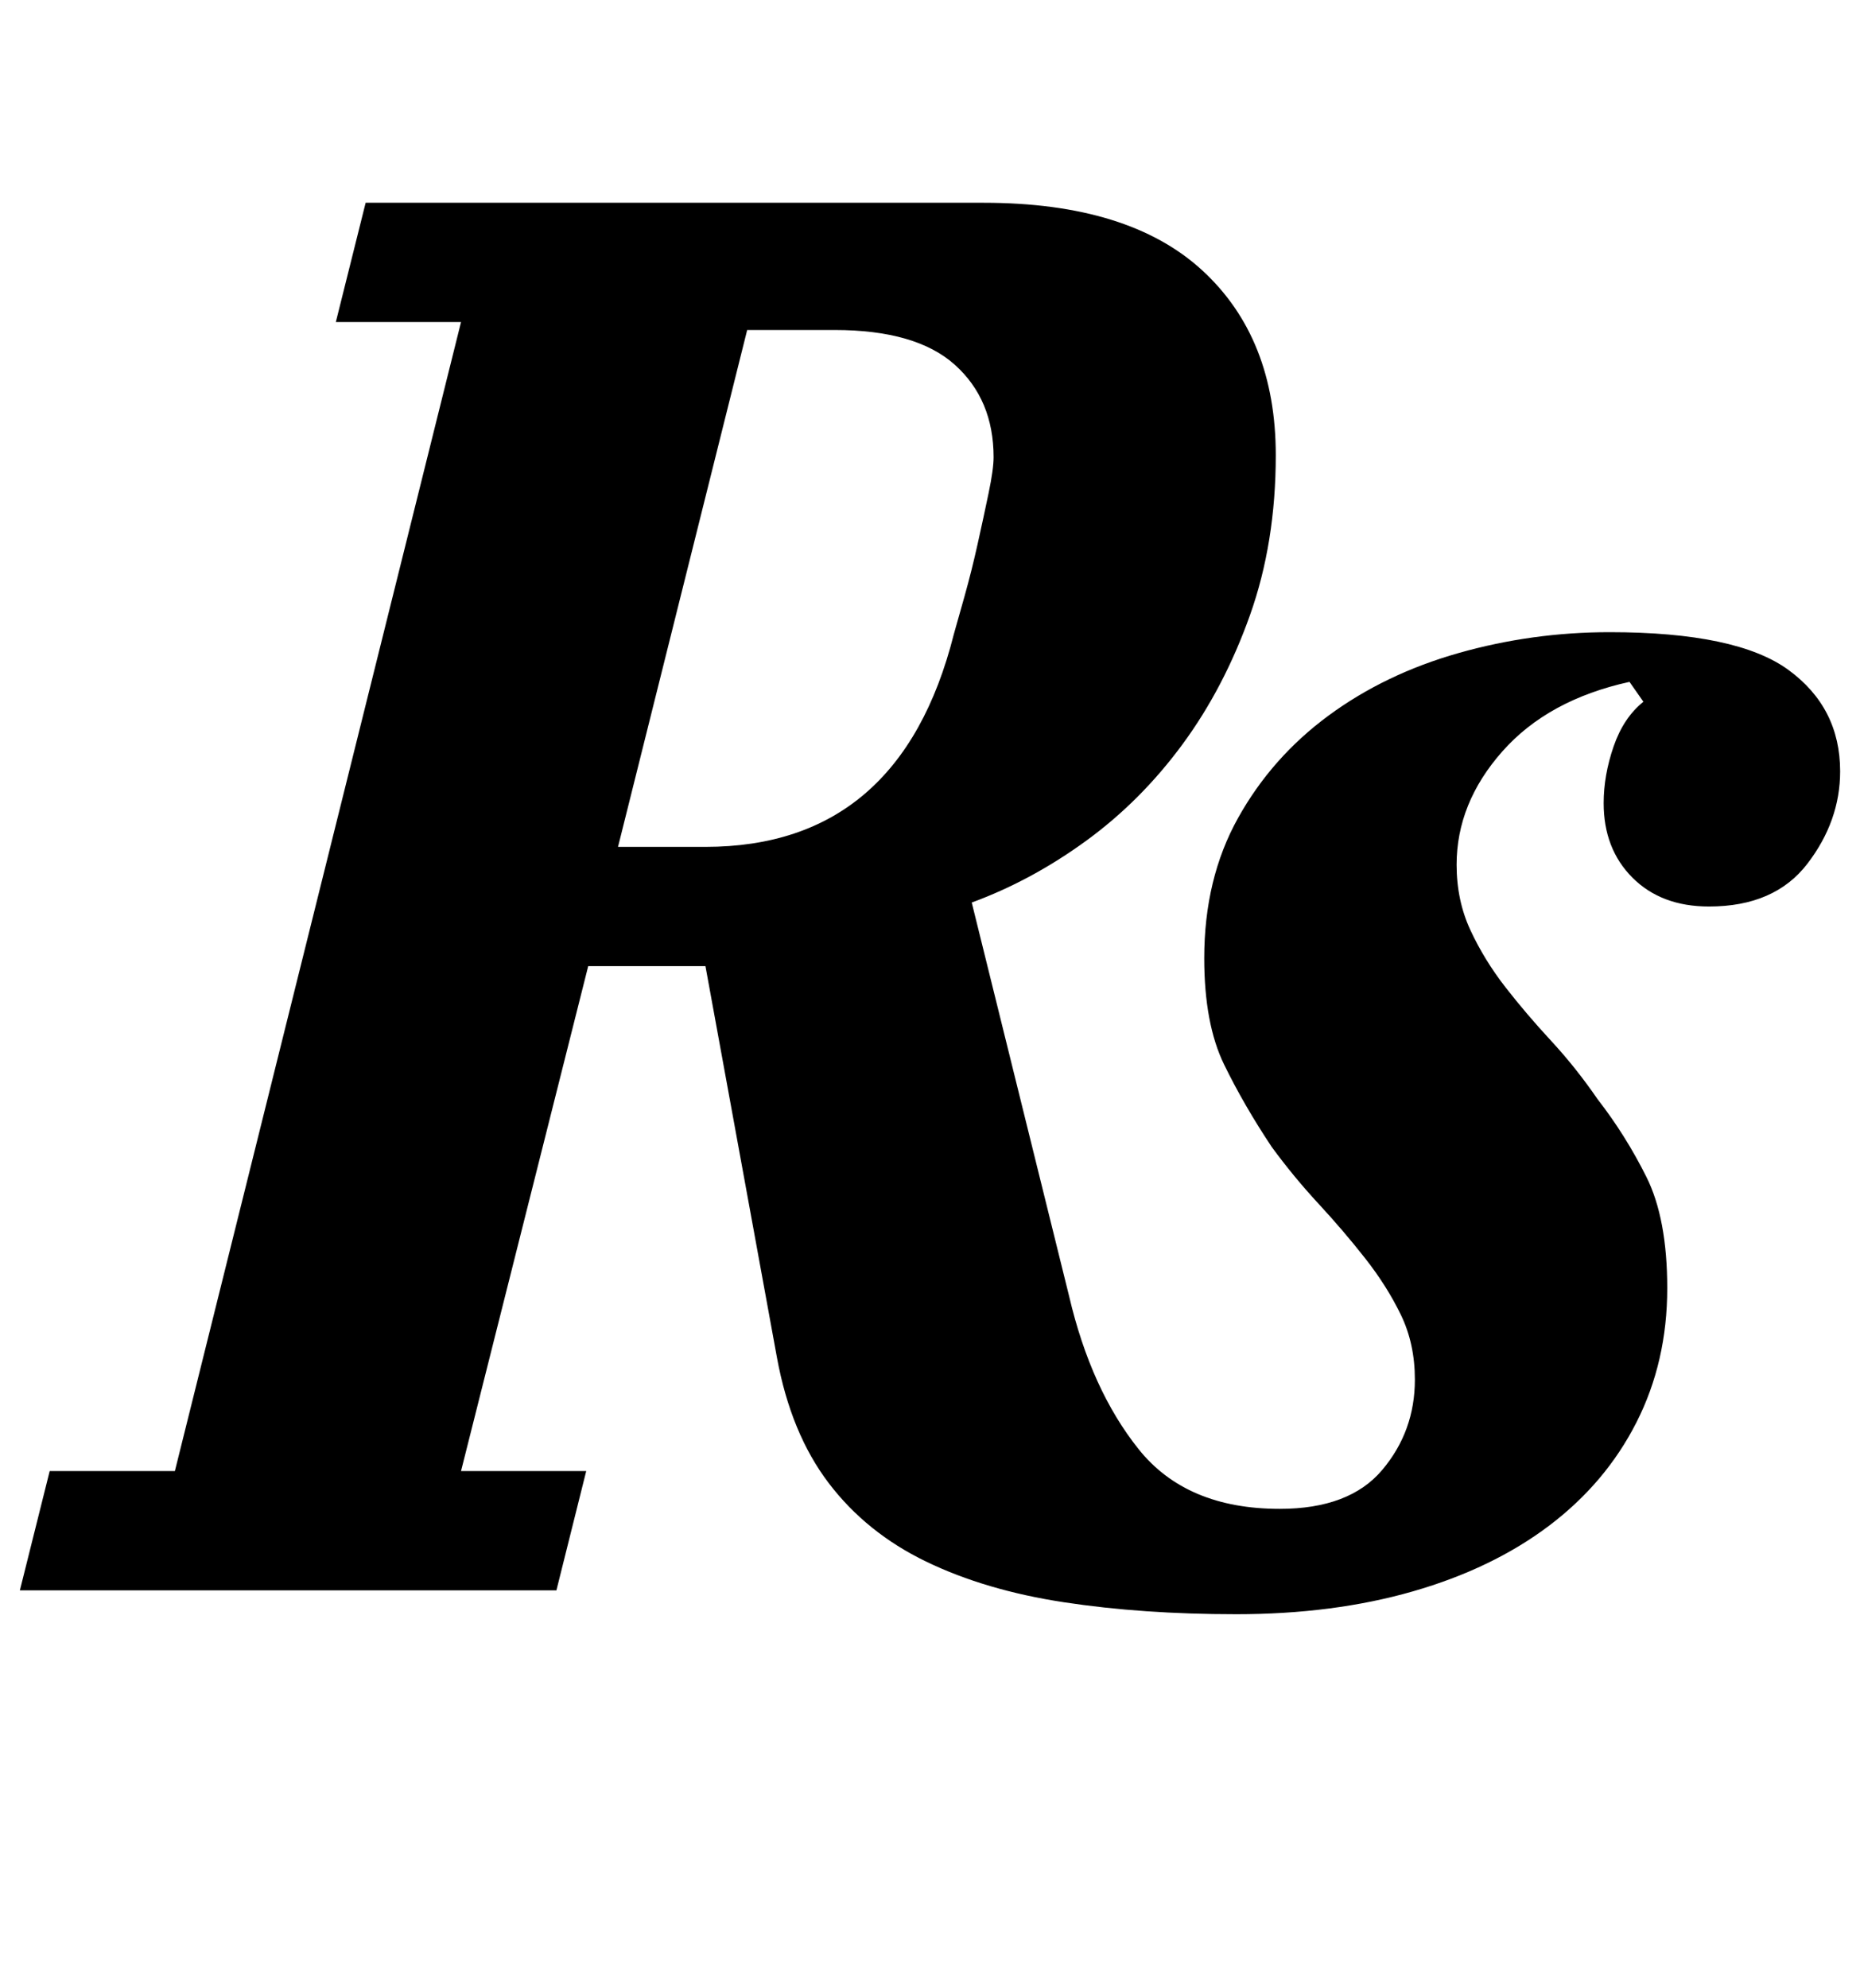 <?xml version="1.0" standalone="no"?>
<!DOCTYPE svg PUBLIC "-//W3C//DTD SVG 1.1//EN" "http://www.w3.org/Graphics/SVG/1.1/DTD/svg11.dtd" >
<svg xmlns="http://www.w3.org/2000/svg" xmlns:xlink="http://www.w3.org/1999/xlink" version="1.1" viewBox="-43 0 936 1000">
  <g transform="matrix(1 0 0 -1 0 800)">
   <path fill="currentColor"
d="M579 -12q-47 0 -86.5 6t-69.5 20.5t-49 39.5t-26 63l-36 197h-59l-64 -254h63l-15 -60h-270l15 60h63l144 578h-63l15 60h311q73 0 110 -34t37 -93q0 -44 -13 -80.5t-34 -65t-48.5 -48.5t-57.5 -31l49 -198q11 -47 35 -77t71 -30q35 0 51.5 19.5t16.5 45.5q0 18 -7 32.5
t-18 28.5t-23.5 27.5t-23.5 28.5q-14 21 -24 41.5t-10 53.5q0 40 17 70.5t45.5 51.5t65.5 31.5t76 10.5q64 0 90 -19t26 -51q0 -25 -16.5 -46.5t-49.5 -21.5q-24 0 -38.5 14.5t-14.5 37.5q0 14 5 28.5t15 22.5l-7 10q-41 -9 -64 -35t-23 -57q0 -18 7 -33t17.5 -28.5t23 -27
t23.5 -29.5q14 -18 24.5 -39t10.5 -56q0 -37 -15.5 -67.5t-44 -52t-68.5 -33t-89 -11.5zM268 374h44q98 0 125 107q2 7 5.5 19.5t6.5 26t5.5 25.5t2.5 18q0 29 -19.5 46.5t-60.5 17.5h-44z" />
  </g>

</svg>

